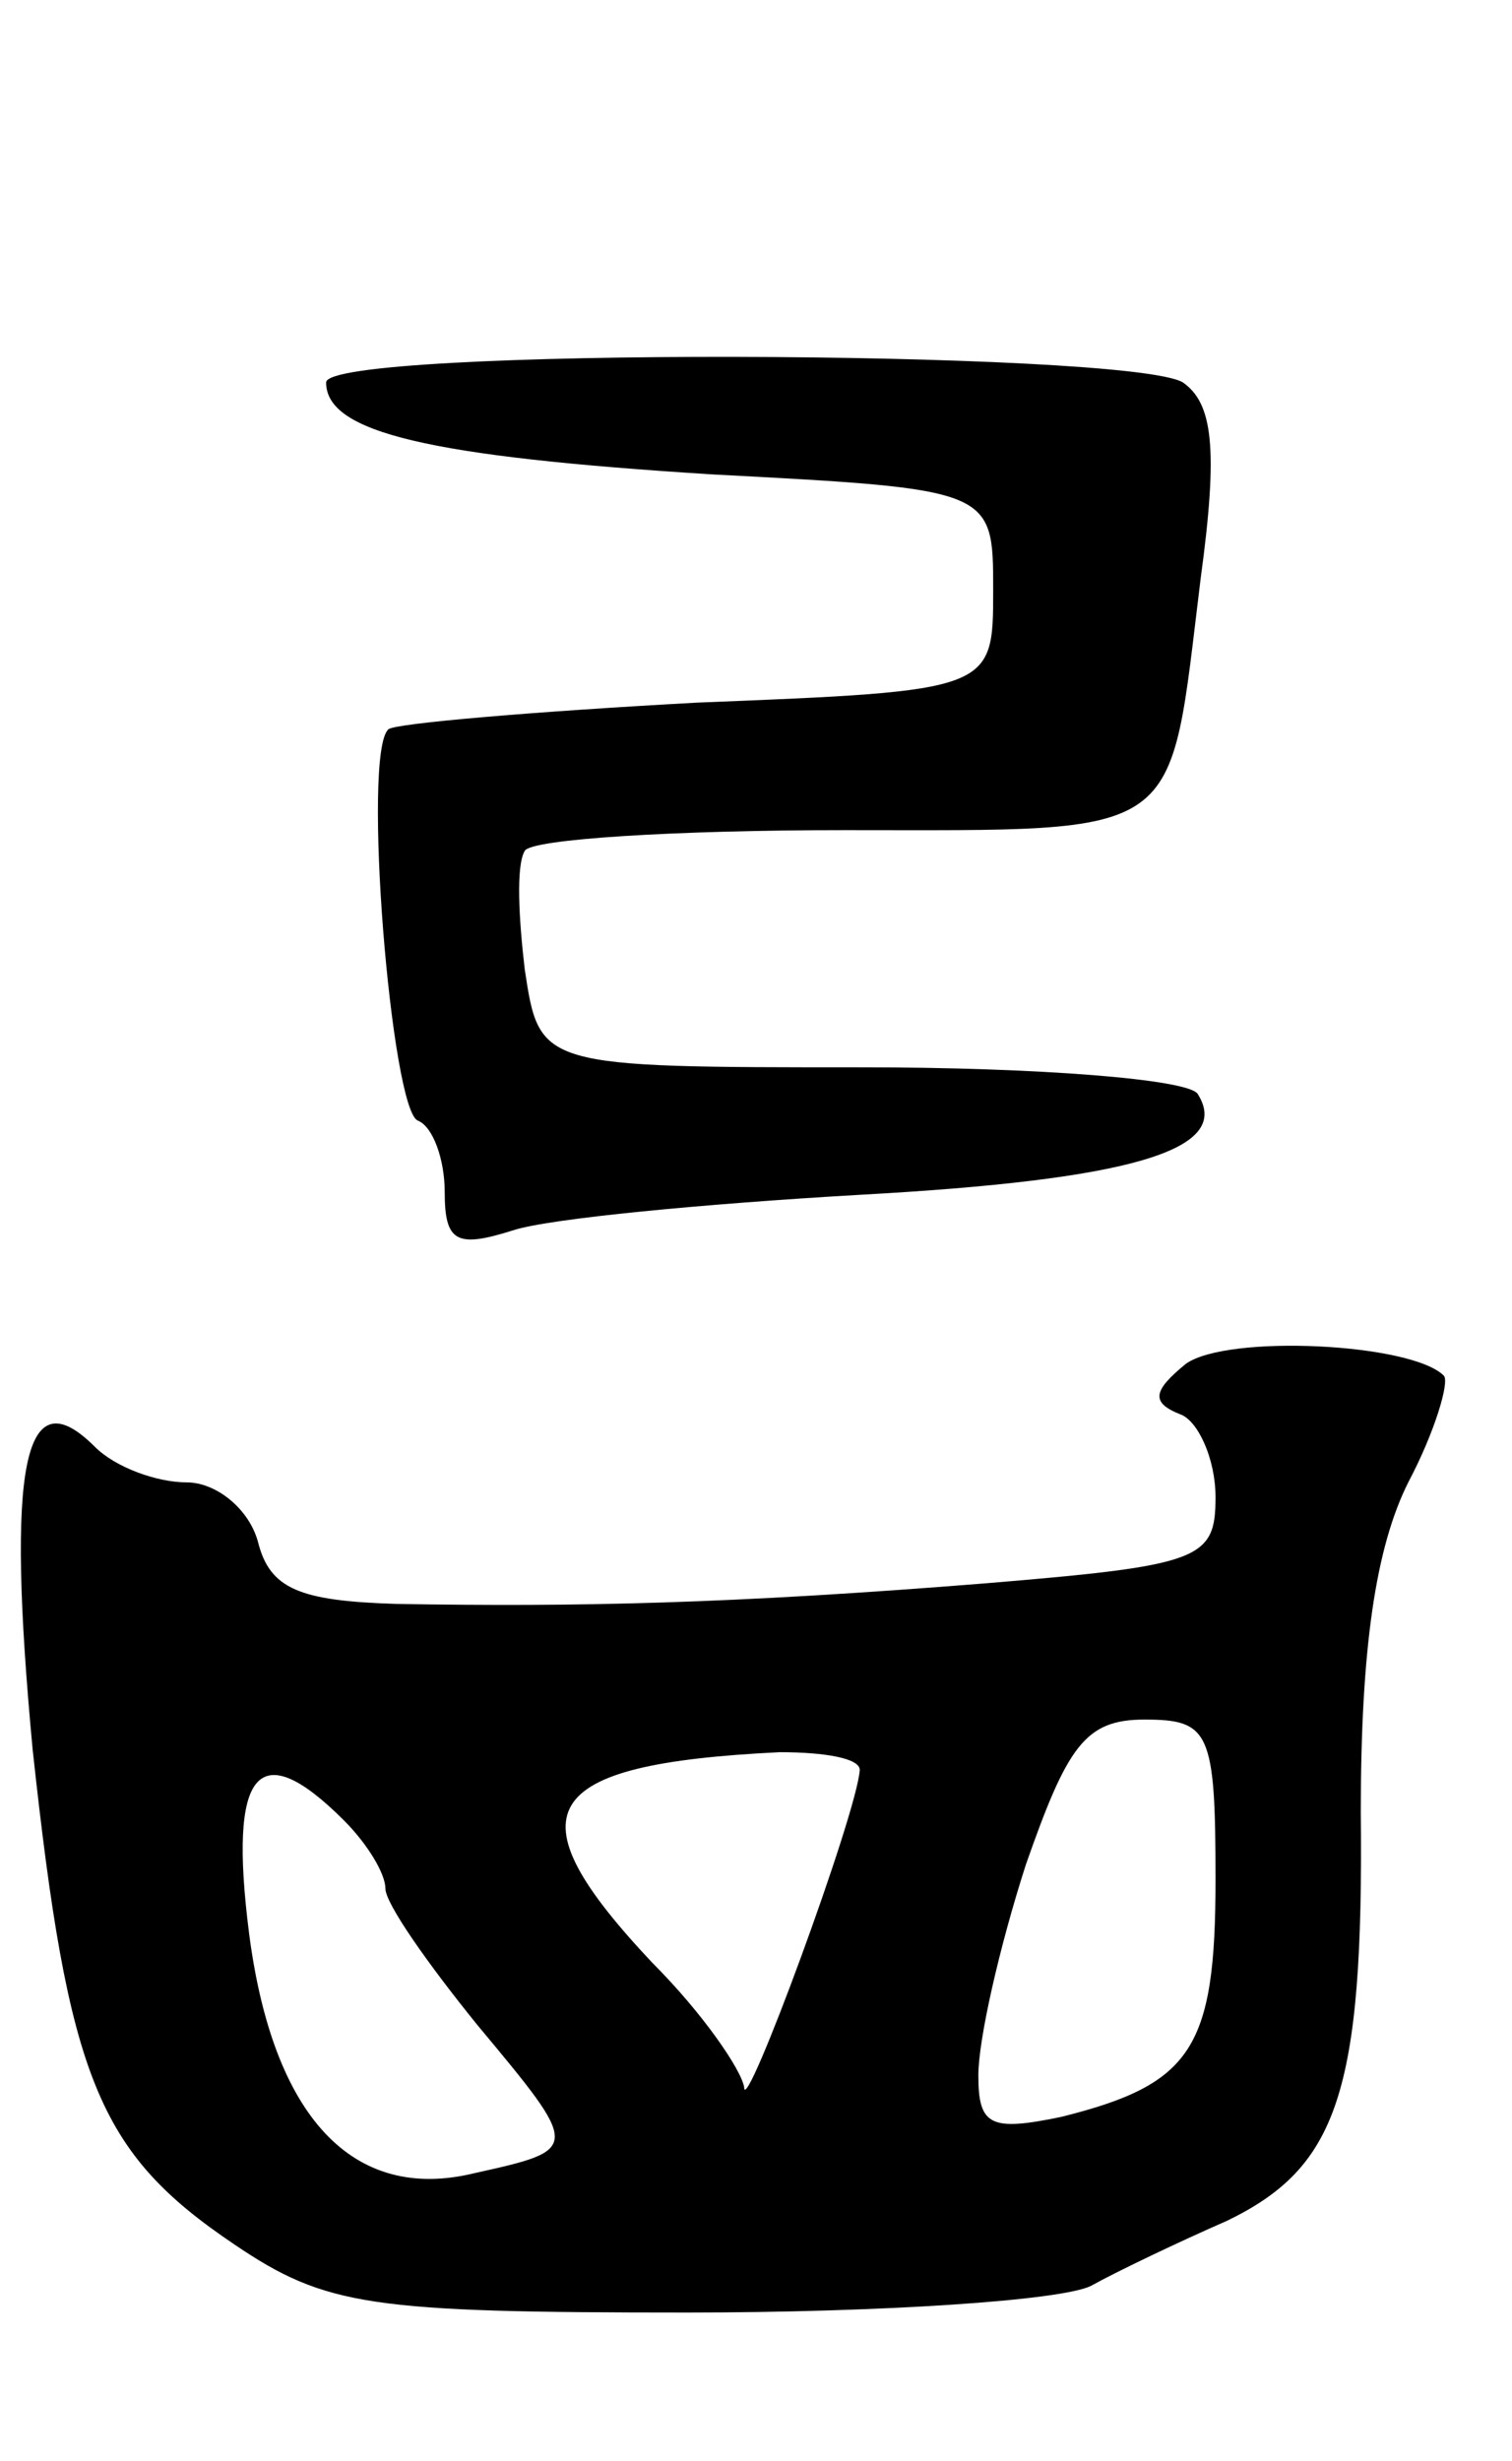 <svg version="1.0" xmlns="http://www.w3.org/2000/svg"
 width="51pt" height="83pt" viewBox="0 0 51 83"
 preserveAspectRatio="xMidYMid meet">
<g transform="translate(0,83) scale(0.1,-0.1)"
fill="#000000" stroke="none">
<path d="M110 701 c0 -17 35 -25 130 -31 95 -5 95 -5 95 -39 0 -34 0 -34 -100
-38 -55 -3 -102 -7 -104 -9 -9 -8 1 -129 10 -132 5 -2 9 -13 9 -24 0 -17 4
-19 23 -13 12 4 65 9 117 12 91 5 126 15 114 34 -3 5 -54 9 -113 9 -109 0
-109 0 -114 33 -2 17 -3 35 0 40 2 4 51 7 108 7 116 0 109 -4 120 85 6 44 4
59 -6 66 -18 11 -289 12 -289 0z"/>
<path d="M400 370 c-11 -9 -12 -13 -2 -17 6 -2 12 -15 12 -28 0 -21 -5 -23
-77 -29 -87 -7 -138 -8 -199 -7 -33 1 -43 5 -47 21 -3 11 -14 20 -24 20 -10 0
-24 5 -31 12 -24 24 -30 -6 -21 -102 12 -111 22 -136 68 -167 31 -21 46 -23
153 -23 65 0 126 4 136 9 9 5 30 15 46 22 37 18 46 43 45 138 0 55 5 89 16
111 9 17 14 34 12 36 -11 11 -73 14 -87 4z m10 -174 c0 -57 -8 -69 -52 -80
-24 -5 -28 -3 -28 14 0 12 7 43 16 71 14 40 20 49 40 49 22 0 24 -4 24 -54z
m-120 37 c-1 -15 -39 -118 -39 -107 -1 6 -14 25 -31 42 -48 51 -39 67 43 71
15 0 27 -2 27 -6z m-174 -17 c8 -8 14 -18 14 -23 0 -5 14 -25 31 -46 35 -42
35 -42 -1 -50 -41 -10 -68 19 -76 81 -7 55 3 67 32 38z"/>
</g>
</svg>
